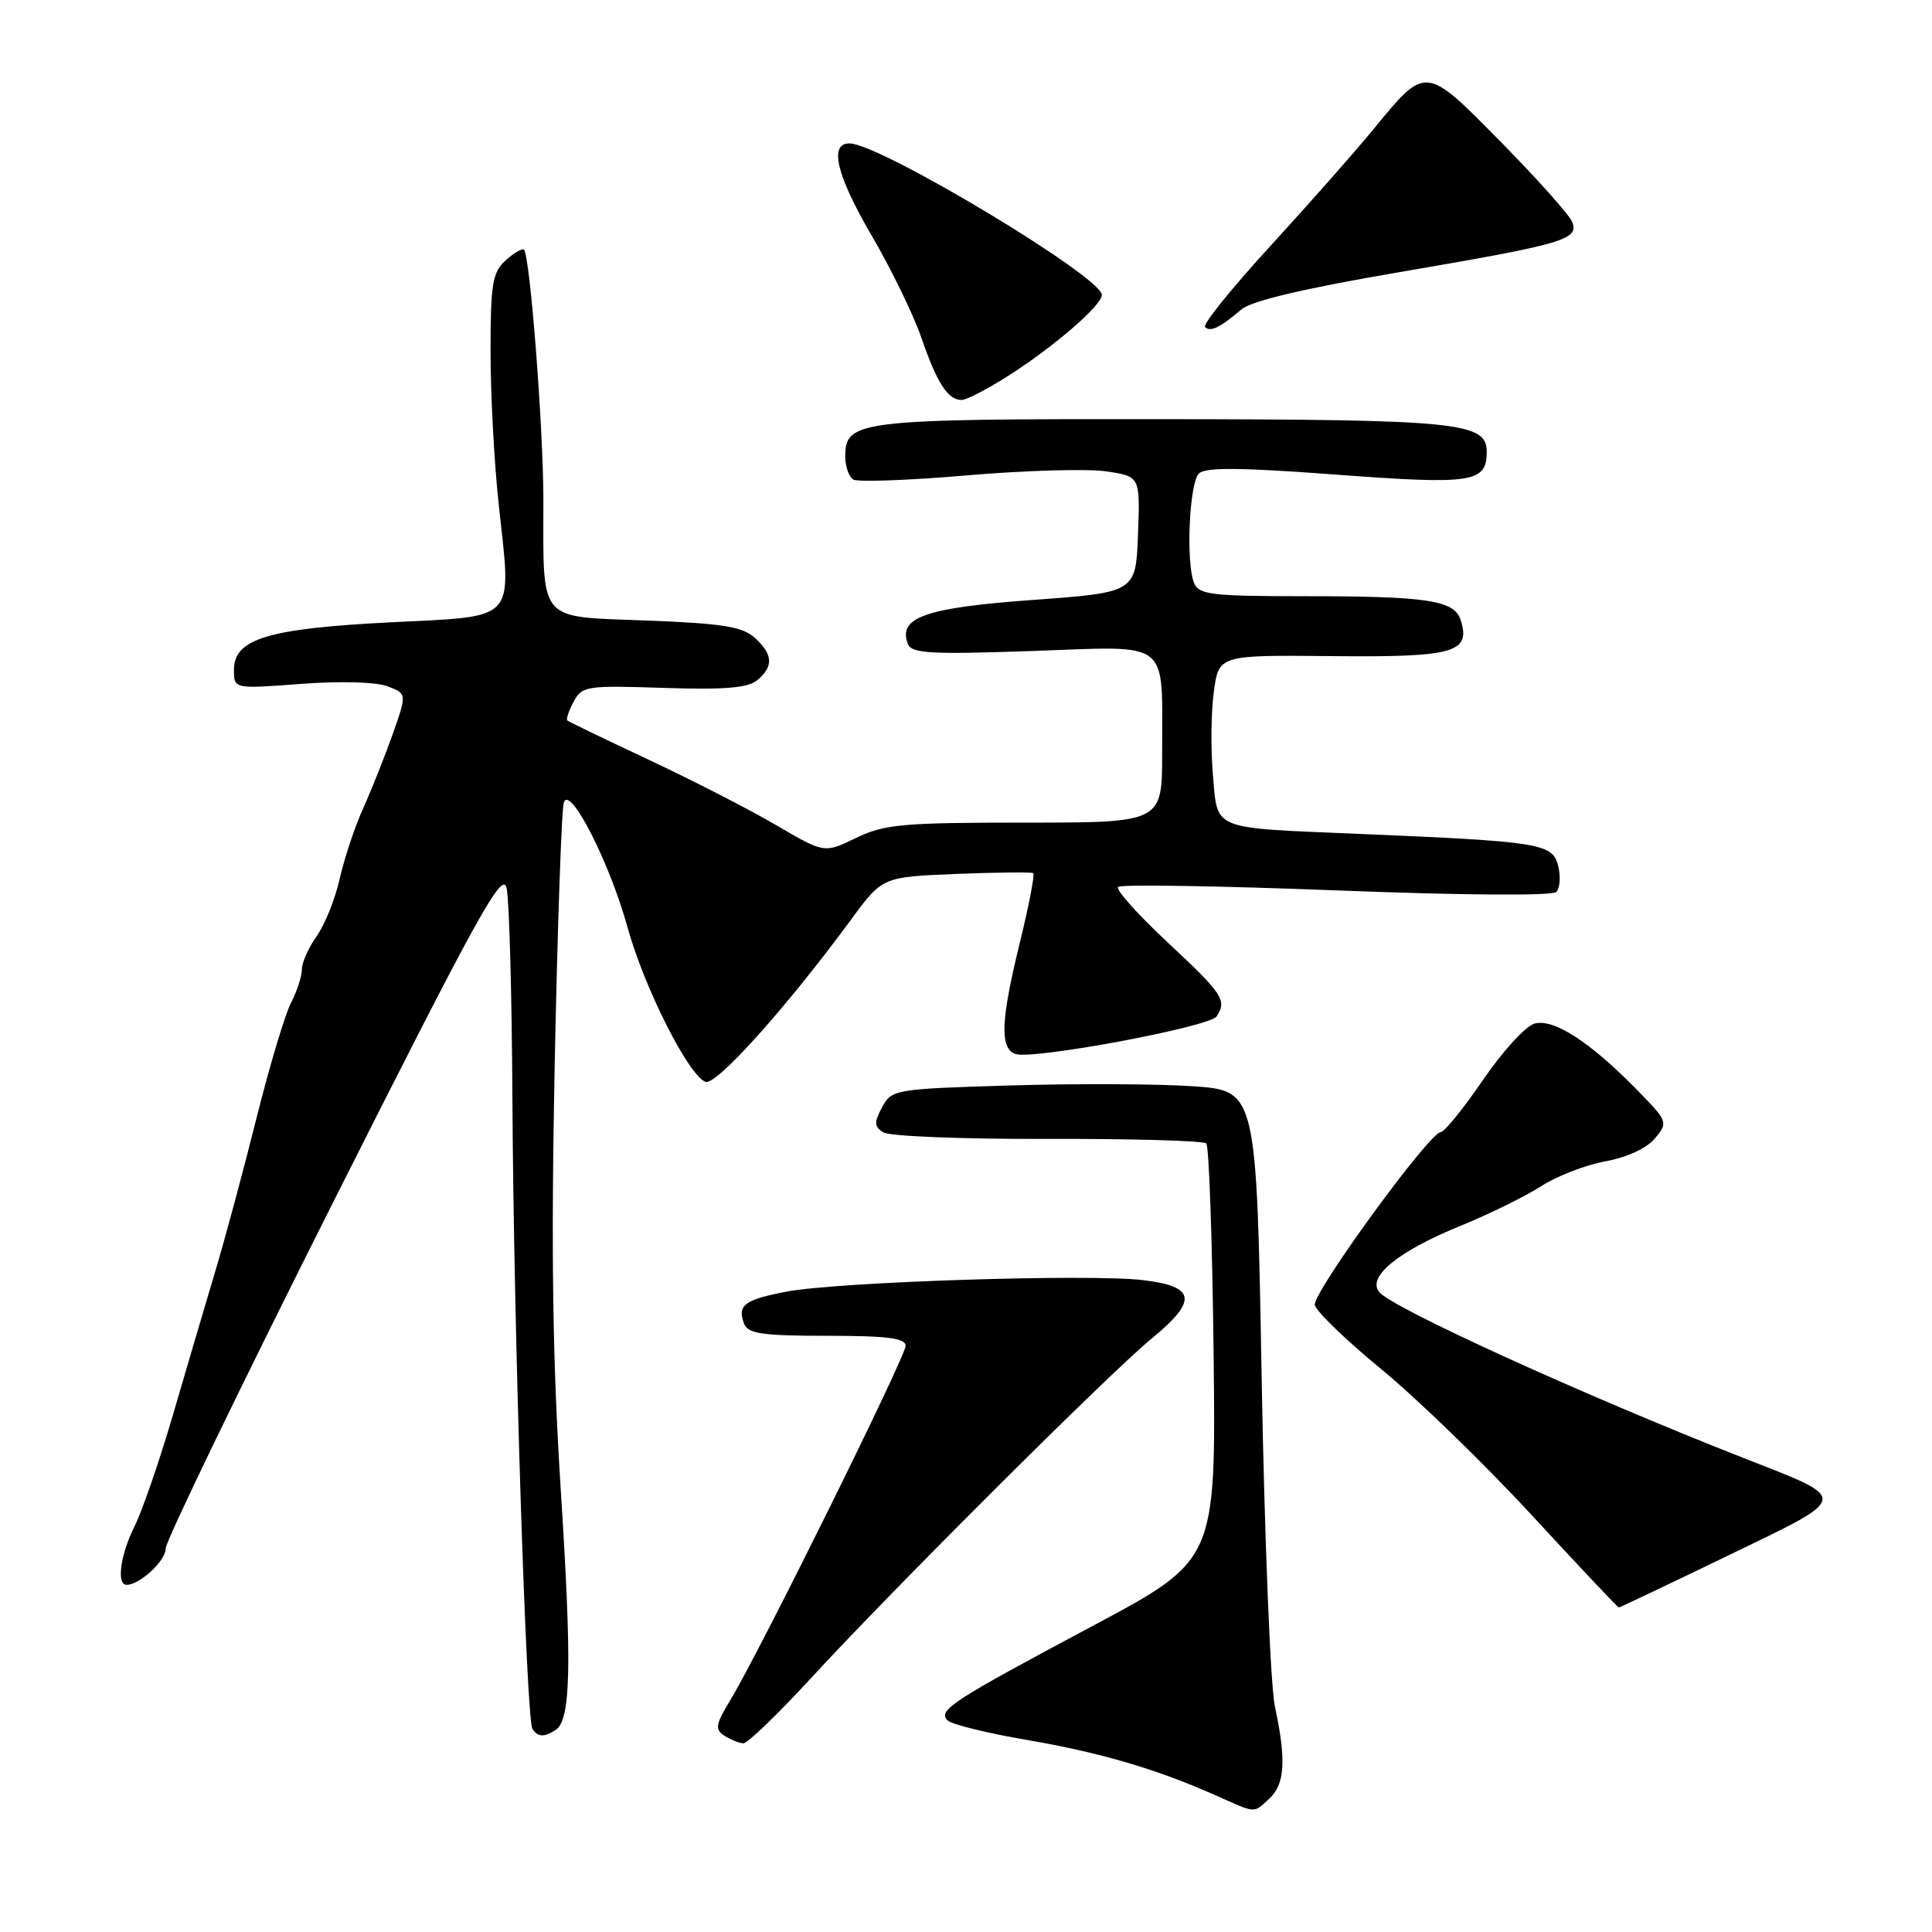 <?xml version="1.0" encoding="UTF-8" standalone="no"?>
<!DOCTYPE svg PUBLIC "-//W3C//DTD SVG 1.1//EN" "http://www.w3.org/Graphics/SVG/1.1/DTD/svg11.dtd" >
<svg xmlns="http://www.w3.org/2000/svg" xmlns:xlink="http://www.w3.org/1999/xlink" version="1.1" viewBox="0 0 256 256">
 <g >
 <path fill="currentColor"
d=" M 168.17 238.35 C 170.26 236.45 170.46 233.24 168.93 226.11 C 168.34 223.37 167.56 203.89 167.18 182.81 C 166.50 144.50 166.50 144.50 158.00 143.93 C 153.32 143.61 142.45 143.57 133.84 143.83 C 118.53 144.29 118.15 144.36 116.88 146.72 C 115.80 148.74 115.83 149.28 117.05 150.05 C 117.85 150.56 127.65 150.95 138.84 150.91 C 150.03 150.88 159.48 151.15 159.84 151.51 C 160.20 151.87 160.64 164.44 160.81 179.45 C 161.12 206.73 161.12 206.73 144.81 215.43 C 126.09 225.41 124.22 226.62 125.56 227.96 C 126.09 228.49 130.79 229.65 136.01 230.54 C 145.79 232.22 153.17 234.38 161.00 237.86 C 166.59 240.34 166.01 240.30 168.17 238.35 Z  M 107.50 222.32 C 118.28 210.60 147.07 181.90 152.57 177.39 C 158.75 172.33 158.47 170.45 151.43 169.62 C 144.26 168.78 111.09 169.85 104.27 171.14 C 98.63 172.21 97.66 172.94 98.60 175.41 C 99.11 176.72 101.03 177.00 109.61 177.00 C 117.61 177.00 120.00 177.31 120.00 178.33 C 120.00 179.76 100.61 218.95 96.78 225.26 C 94.81 228.52 94.70 229.16 96.00 230.00 C 96.83 230.53 97.95 230.98 98.50 231.00 C 99.05 231.01 103.10 227.11 107.50 222.32 Z  M 73.62 229.23 C 75.64 227.91 75.80 220.82 74.31 197.50 C 73.22 180.45 73.01 165.86 73.50 141.12 C 73.87 122.76 74.41 107.08 74.72 106.29 C 75.57 104.06 80.81 114.37 83.16 122.90 C 85.37 130.89 91.22 142.48 93.48 143.35 C 94.89 143.89 104.25 133.45 112.77 121.85 C 116.92 116.20 116.92 116.20 126.71 115.80 C 132.09 115.59 136.68 115.54 136.91 115.70 C 137.13 115.86 136.35 119.95 135.16 124.79 C 132.61 135.20 132.45 138.85 134.52 139.65 C 136.69 140.48 160.33 136.07 161.22 134.67 C 162.59 132.53 162.05 131.71 154.76 124.91 C 150.77 121.19 147.80 117.87 148.15 117.52 C 148.50 117.17 161.50 117.38 177.05 117.98 C 193.73 118.63 205.68 118.72 206.21 118.19 C 206.71 117.69 206.82 116.13 206.46 114.71 C 205.72 111.76 204.10 111.50 180.00 110.49 C 160.31 109.66 161.37 110.09 160.72 102.70 C 160.42 99.29 160.47 94.32 160.84 91.65 C 161.50 86.79 161.50 86.79 176.59 86.94 C 192.69 87.10 194.92 86.47 193.55 82.17 C 192.72 79.54 189.21 79.00 172.84 79.00 C 160.54 79.00 158.85 78.80 158.22 77.25 C 157.12 74.57 157.58 64.02 158.86 62.74 C 159.70 61.90 164.35 61.94 177.04 62.89 C 195.14 64.24 197.00 63.96 197.00 59.85 C 197.00 55.96 193.25 55.58 154.00 55.54 C 113.68 55.50 112.00 55.69 112.00 60.48 C 112.00 61.80 112.48 63.18 113.06 63.54 C 113.64 63.90 120.42 63.65 128.12 62.99 C 135.81 62.33 144.13 62.09 146.60 62.46 C 151.08 63.13 151.08 63.13 150.79 70.82 C 150.50 78.50 150.50 78.50 136.78 79.50 C 122.59 80.53 118.95 81.82 120.30 85.33 C 120.78 86.59 123.27 86.73 136.78 86.26 C 155.41 85.62 153.96 84.49 153.99 99.75 C 154.00 109.00 154.00 109.00 135.82 109.00 C 119.57 109.00 117.18 109.22 113.43 111.03 C 109.23 113.07 109.23 113.07 102.92 109.38 C 99.46 107.34 91.87 103.45 86.06 100.72 C 80.25 97.99 75.35 95.63 75.17 95.47 C 74.99 95.30 75.37 94.19 76.01 92.98 C 77.12 90.90 77.71 90.81 87.94 91.15 C 96.00 91.41 99.10 91.16 100.34 90.13 C 102.53 88.31 102.43 86.70 100.00 84.50 C 98.37 83.03 95.71 82.60 85.60 82.22 C 71.13 81.66 72.00 82.69 72.00 66.12 C 71.99 56.61 70.23 33.89 69.43 33.09 C 69.20 32.87 68.11 33.50 67.01 34.49 C 65.25 36.09 65.00 37.57 65.00 46.62 C 65.00 52.28 65.49 61.46 66.10 67.01 C 67.79 82.55 68.66 81.61 51.76 82.46 C 35.50 83.28 31.00 84.65 31.00 88.76 C 31.00 91.29 31.00 91.29 39.87 90.62 C 45.05 90.23 49.81 90.36 51.33 90.93 C 53.92 91.92 53.92 91.92 52.06 97.21 C 51.03 100.12 49.28 104.53 48.16 107.02 C 47.03 109.50 45.62 113.73 45.02 116.41 C 44.42 119.10 43.04 122.54 41.96 124.05 C 40.88 125.57 40.00 127.55 40.00 128.45 C 40.00 129.36 39.35 131.36 38.55 132.90 C 37.76 134.44 35.71 141.28 34.00 148.10 C 32.30 154.92 29.83 164.10 28.51 168.50 C 27.20 172.90 24.67 181.45 22.91 187.50 C 21.14 193.55 18.86 200.17 17.84 202.21 C 15.95 206.03 15.40 210.00 16.78 210.00 C 18.52 210.00 22.00 206.77 21.95 205.19 C 21.93 204.26 31.94 183.56 44.20 159.19 C 63.37 121.11 66.59 115.28 67.13 117.69 C 67.48 119.24 67.83 131.97 67.90 146.00 C 68.06 175.60 69.72 227.74 70.55 229.08 C 71.23 230.18 72.11 230.22 73.62 229.23 Z  M 229.00 206.11 C 245.35 198.20 245.26 198.77 231.00 193.18 C 209.90 184.90 184.54 173.35 182.76 171.21 C 181.09 169.20 185.28 165.79 193.50 162.44 C 197.35 160.87 202.18 158.49 204.24 157.16 C 206.30 155.83 210.13 154.35 212.74 153.88 C 215.61 153.35 218.21 152.15 219.29 150.84 C 221.06 148.71 221.01 148.59 216.81 144.31 C 210.66 138.04 205.88 134.96 203.36 135.62 C 202.19 135.92 199.11 139.28 196.51 143.09 C 193.91 146.89 191.39 150.00 190.92 150.00 C 189.43 150.00 173.91 171.31 174.22 172.92 C 174.38 173.75 178.37 177.60 183.08 181.47 C 187.79 185.34 196.73 194.01 202.95 200.75 C 209.17 207.49 214.36 213.00 214.50 213.00 C 214.63 213.00 221.16 209.90 229.00 206.11 Z  M 133.68 49.75 C 139.73 45.88 146.00 40.45 146.00 39.08 C 146.00 36.69 116.55 19.00 112.56 19.00 C 109.80 19.00 110.84 23.27 115.60 31.39 C 118.12 35.71 121.05 41.73 122.09 44.76 C 124.16 50.77 125.60 53.00 127.42 53.00 C 128.06 53.00 130.88 51.54 133.68 49.75 Z  M 164.50 41.00 C 165.83 39.86 172.85 38.21 185.50 36.05 C 207.20 32.34 209.23 31.76 208.33 29.42 C 207.99 28.52 203.74 23.76 198.89 18.83 C 188.78 8.57 188.99 8.59 181.91 17.22 C 179.53 20.13 173.41 27.05 168.32 32.61 C 163.22 38.17 159.33 43.00 159.67 43.33 C 160.37 44.04 161.67 43.41 164.50 41.00 Z "/>
</g>
</svg>